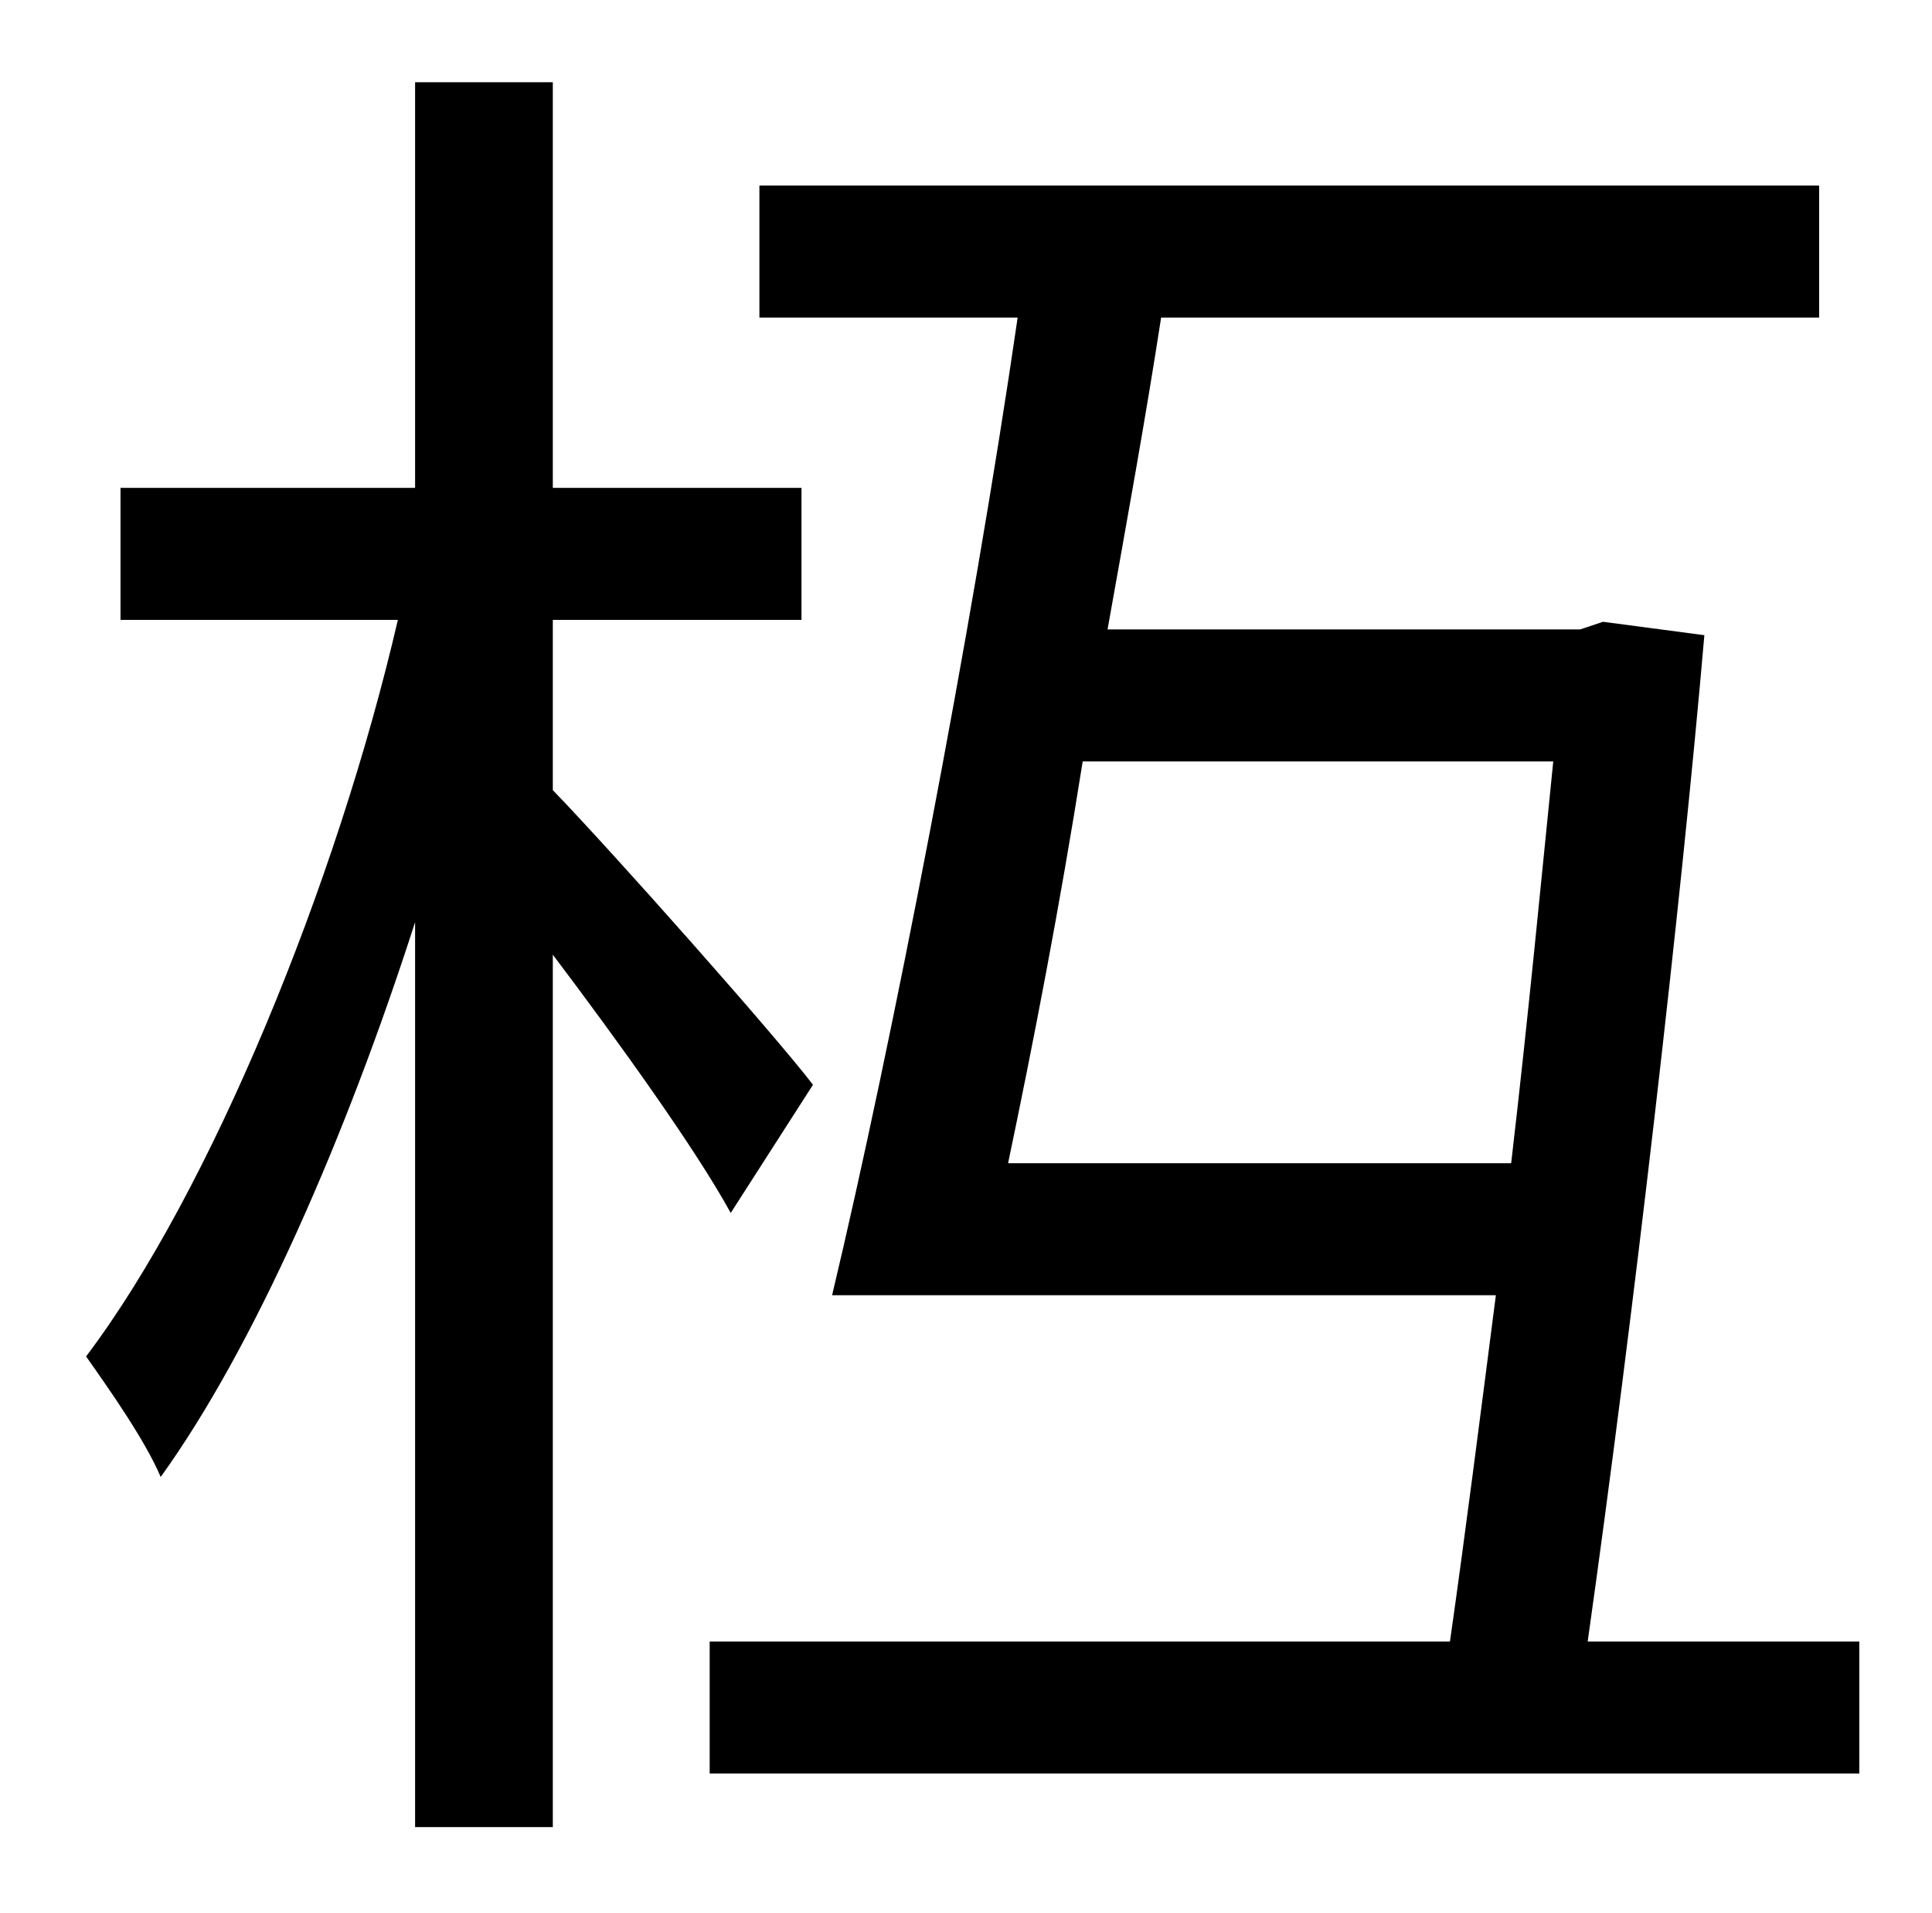 <?xml version="1.0" standalone="no"?>
<!DOCTYPE svg PUBLIC "-//W3C//DTD SVG 1.1//EN" "http://www.w3.org/Graphics/SVG/1.1/DTD/svg11.dtd" >
<svg xmlns="http://www.w3.org/2000/svg" xmlns:xlink="http://www.w3.org/1999/xlink" version="1.1" viewBox="-10 0 1010 1000">
   <path fill="currentColor"
d="M415 567l-43 67c-18 -33 -59 -90 -93 -135v456h-72v-473c-36 112 -84 222 -133 290c-8 -19 -27 -46 -39 -63c65 -86 131 -247 163 -385h-145v-69h154v-212h72v212h130v69h-130v89c31 32 117 129 136 154zM517 608h263c9 -77 16 -151 22 -210h-246c-12 76 -26 148 -39 210
zM820 858h142v69h-601v-69h387c8 -56 16 -119 24 -181h-347c31 -130 73 -346 97 -511h-135v-69h554v69h-344c-8 52 -18 107 -28 163h247l12 -4l53 7c-12 139 -37 356 -61 526z" />
</svg>
